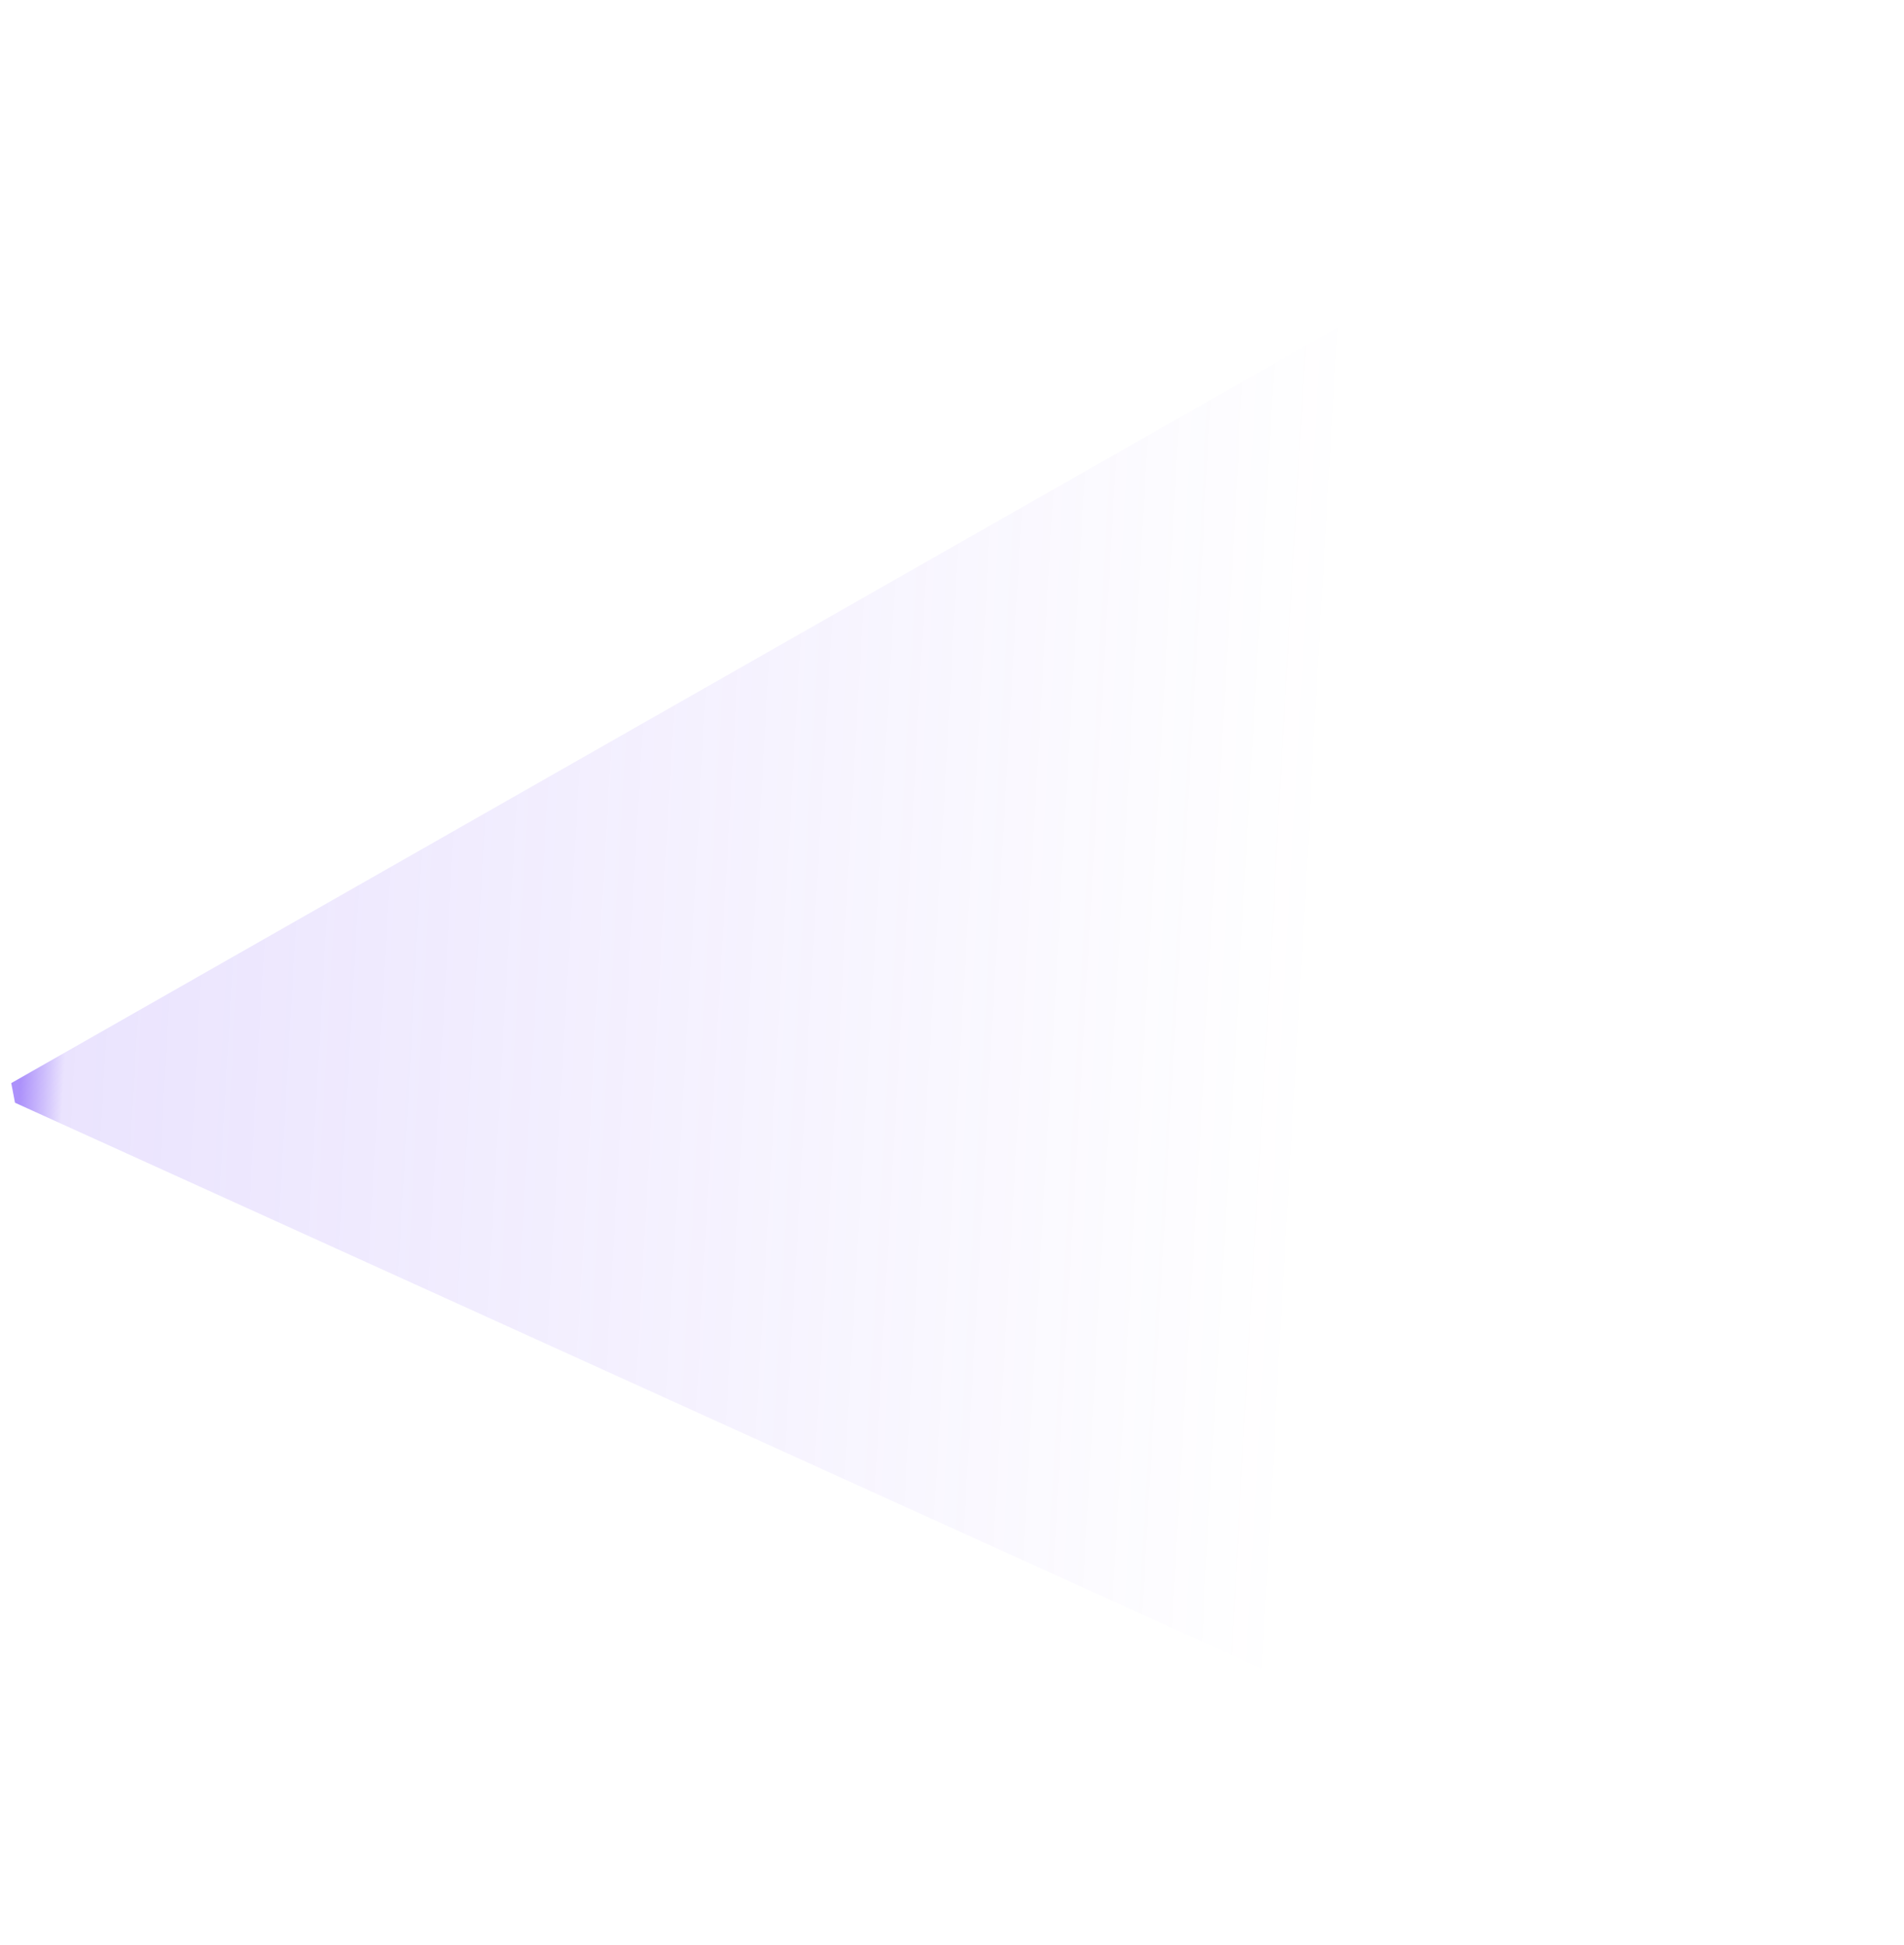 <svg width="508" height="519" viewBox="0 0 508 519" fill="none" xmlns="http://www.w3.org/2000/svg">
<g filter="url(#filter0_f_54_858)">
<path d="M492.5 516L4 294.235L3 289L505 3L492.5 516Z" fill="url(#paint0_linear_54_858)"/>
</g>
<defs>
<filter id="filter0_f_54_858" x="0" y="0" width="508" height="519" filterUnits="userSpaceOnUse" color-interpolation-filters="sRGB">
<feFlood flood-opacity="0" result="BackgroundImageFix"/>
<feBlend mode="normal" in="SourceGraphic" in2="BackgroundImageFix" result="shape"/>
<feGaussianBlur stdDeviation="1.5" result="effect1_foregroundBlur_54_858"/>
</filter>
<linearGradient id="paint0_linear_54_858" x1="5.128" y1="292.734" x2="348.166" y2="312.092" gradientUnits="userSpaceOnUse">
<stop stop-color="#7D53F8" stop-opacity="0.64"/>
<stop offset="0.034" stop-color="#7D53F8" stop-opacity="0.16"/>
<stop offset="1" stop-color="#7D53F8" stop-opacity="0"/>
</linearGradient>
</defs>
</svg>
